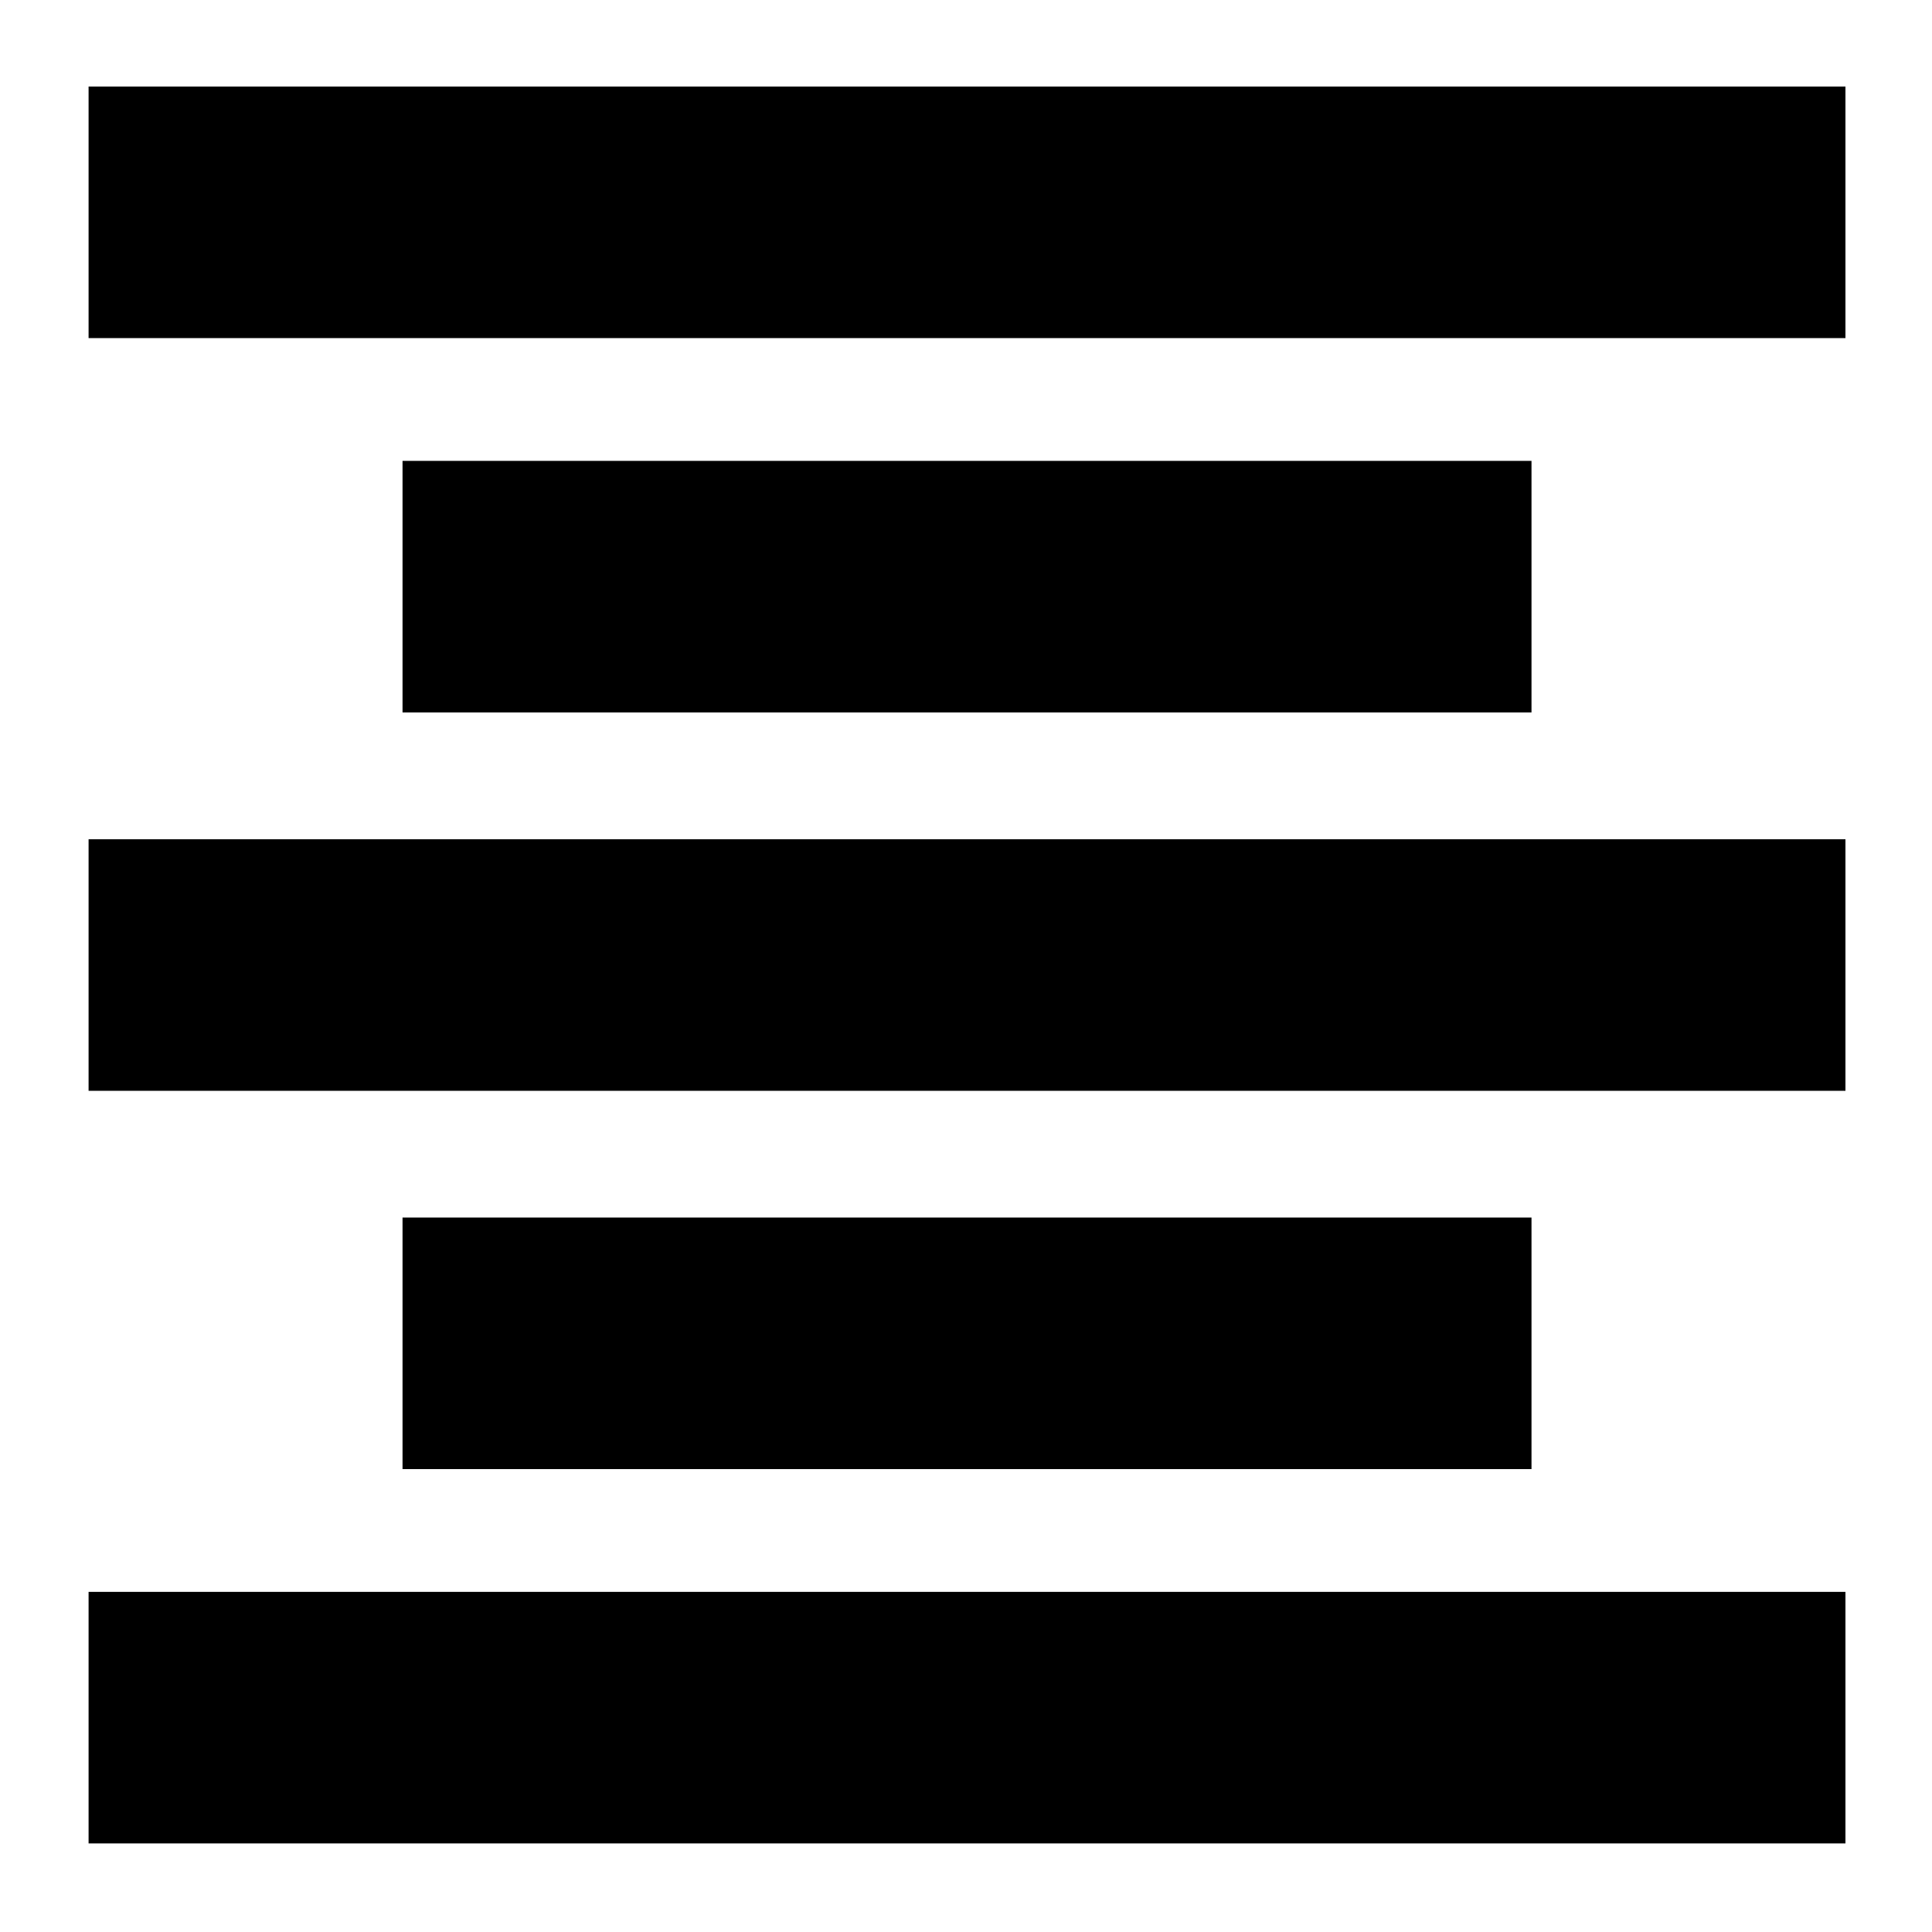 <svg xmlns="http://www.w3.org/2000/svg" height="20" width="20"><path d="M4.167 15.208V12.604H15.854V15.208ZM0.917 19.083V16.479H19.104V19.083ZM0.917 11.292V8.688H19.104V11.292ZM4.167 7.375V4.771H15.854V7.375ZM0.917 3.5V0.896H19.104V3.5Z"/></svg>